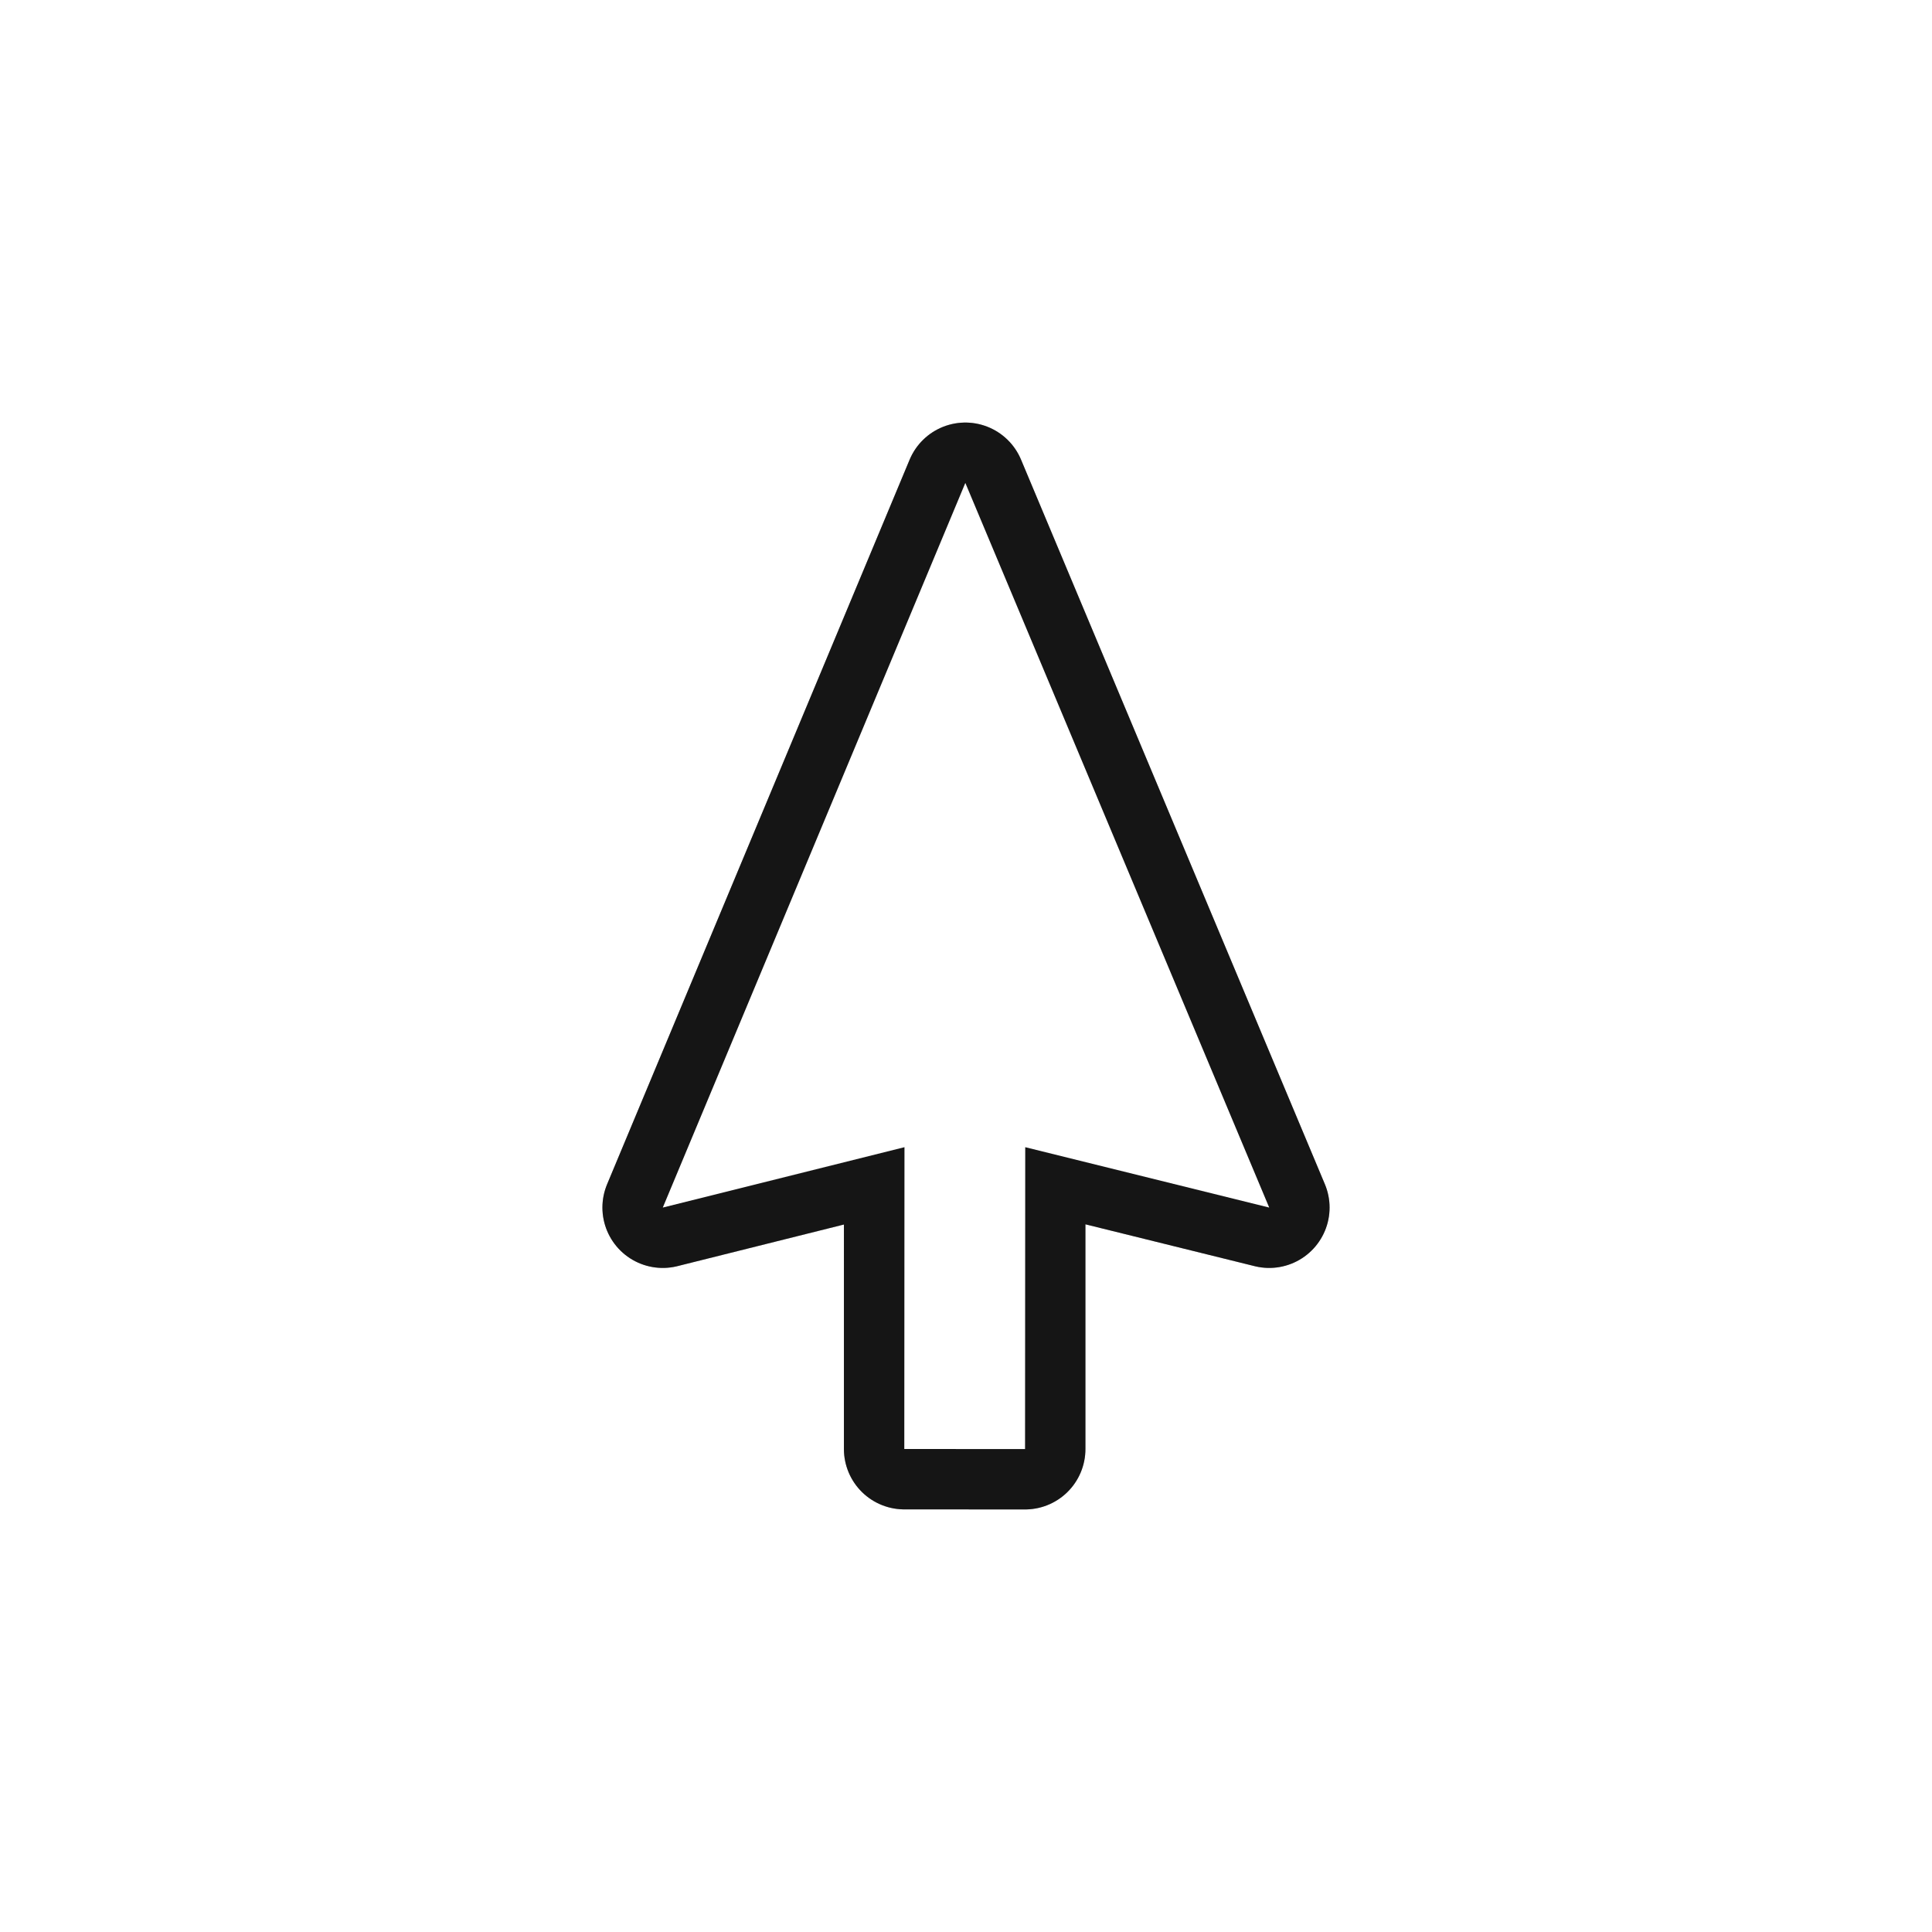 <?xml version="1.0" encoding="UTF-8"?>
<svg width="32" height="32" version="1.1" viewBox="0 0 32 32" xmlns="http://www.w3.org/2000/svg" xmlns:cc="http://creativecommons.org/ns#" xmlns:dc="http://purl.org/dc/elements/1.1/" xmlns:rdf="http://www.w3.org/1999/02/22-rdf-syntax-ns#">
 <defs>
  <filter id="filter913" x="-.311" y="-.195" width="1.622" height="1.391" color-interpolation-filters="sRGB">
   <feGaussianBlur stdDeviation="1.302"/>
  </filter>
 </defs>
 <g transform="translate(-.022 -2.999)">
  <g filter="url(#filter913)" opacity=".35">
   <path d="m16.011 10.998-5.011 12.002 4-1-4.2e-5 4.999 2 1e-3v-5l4.044 1z" stroke="#151515" stroke-linecap="round" stroke-linejoin="round" stroke-width="2"/>
   <path d="m16.011 10.998-5.011 12.002 4.003-1-0.003 4.999 2 1e-3 3e-3 -5 4.041 1z" fill-rule="evenodd"/>
  </g>
  <path d="m16.011 10.998-5.011 12.002 4-1-4.2e-5 4.999 2 1e-3v-5l4.044 1z" fill="none" stroke="#151515" stroke-linecap="round" stroke-linejoin="round" stroke-width="2"/>
  <path d="m16.011 10.998-5.011 12.002 4.003-1-0.003 4.999 2 1e-3 3e-3 -5 4.041 1z" fill="#fff" fill-rule="evenodd"/>
 </g>
</svg>
